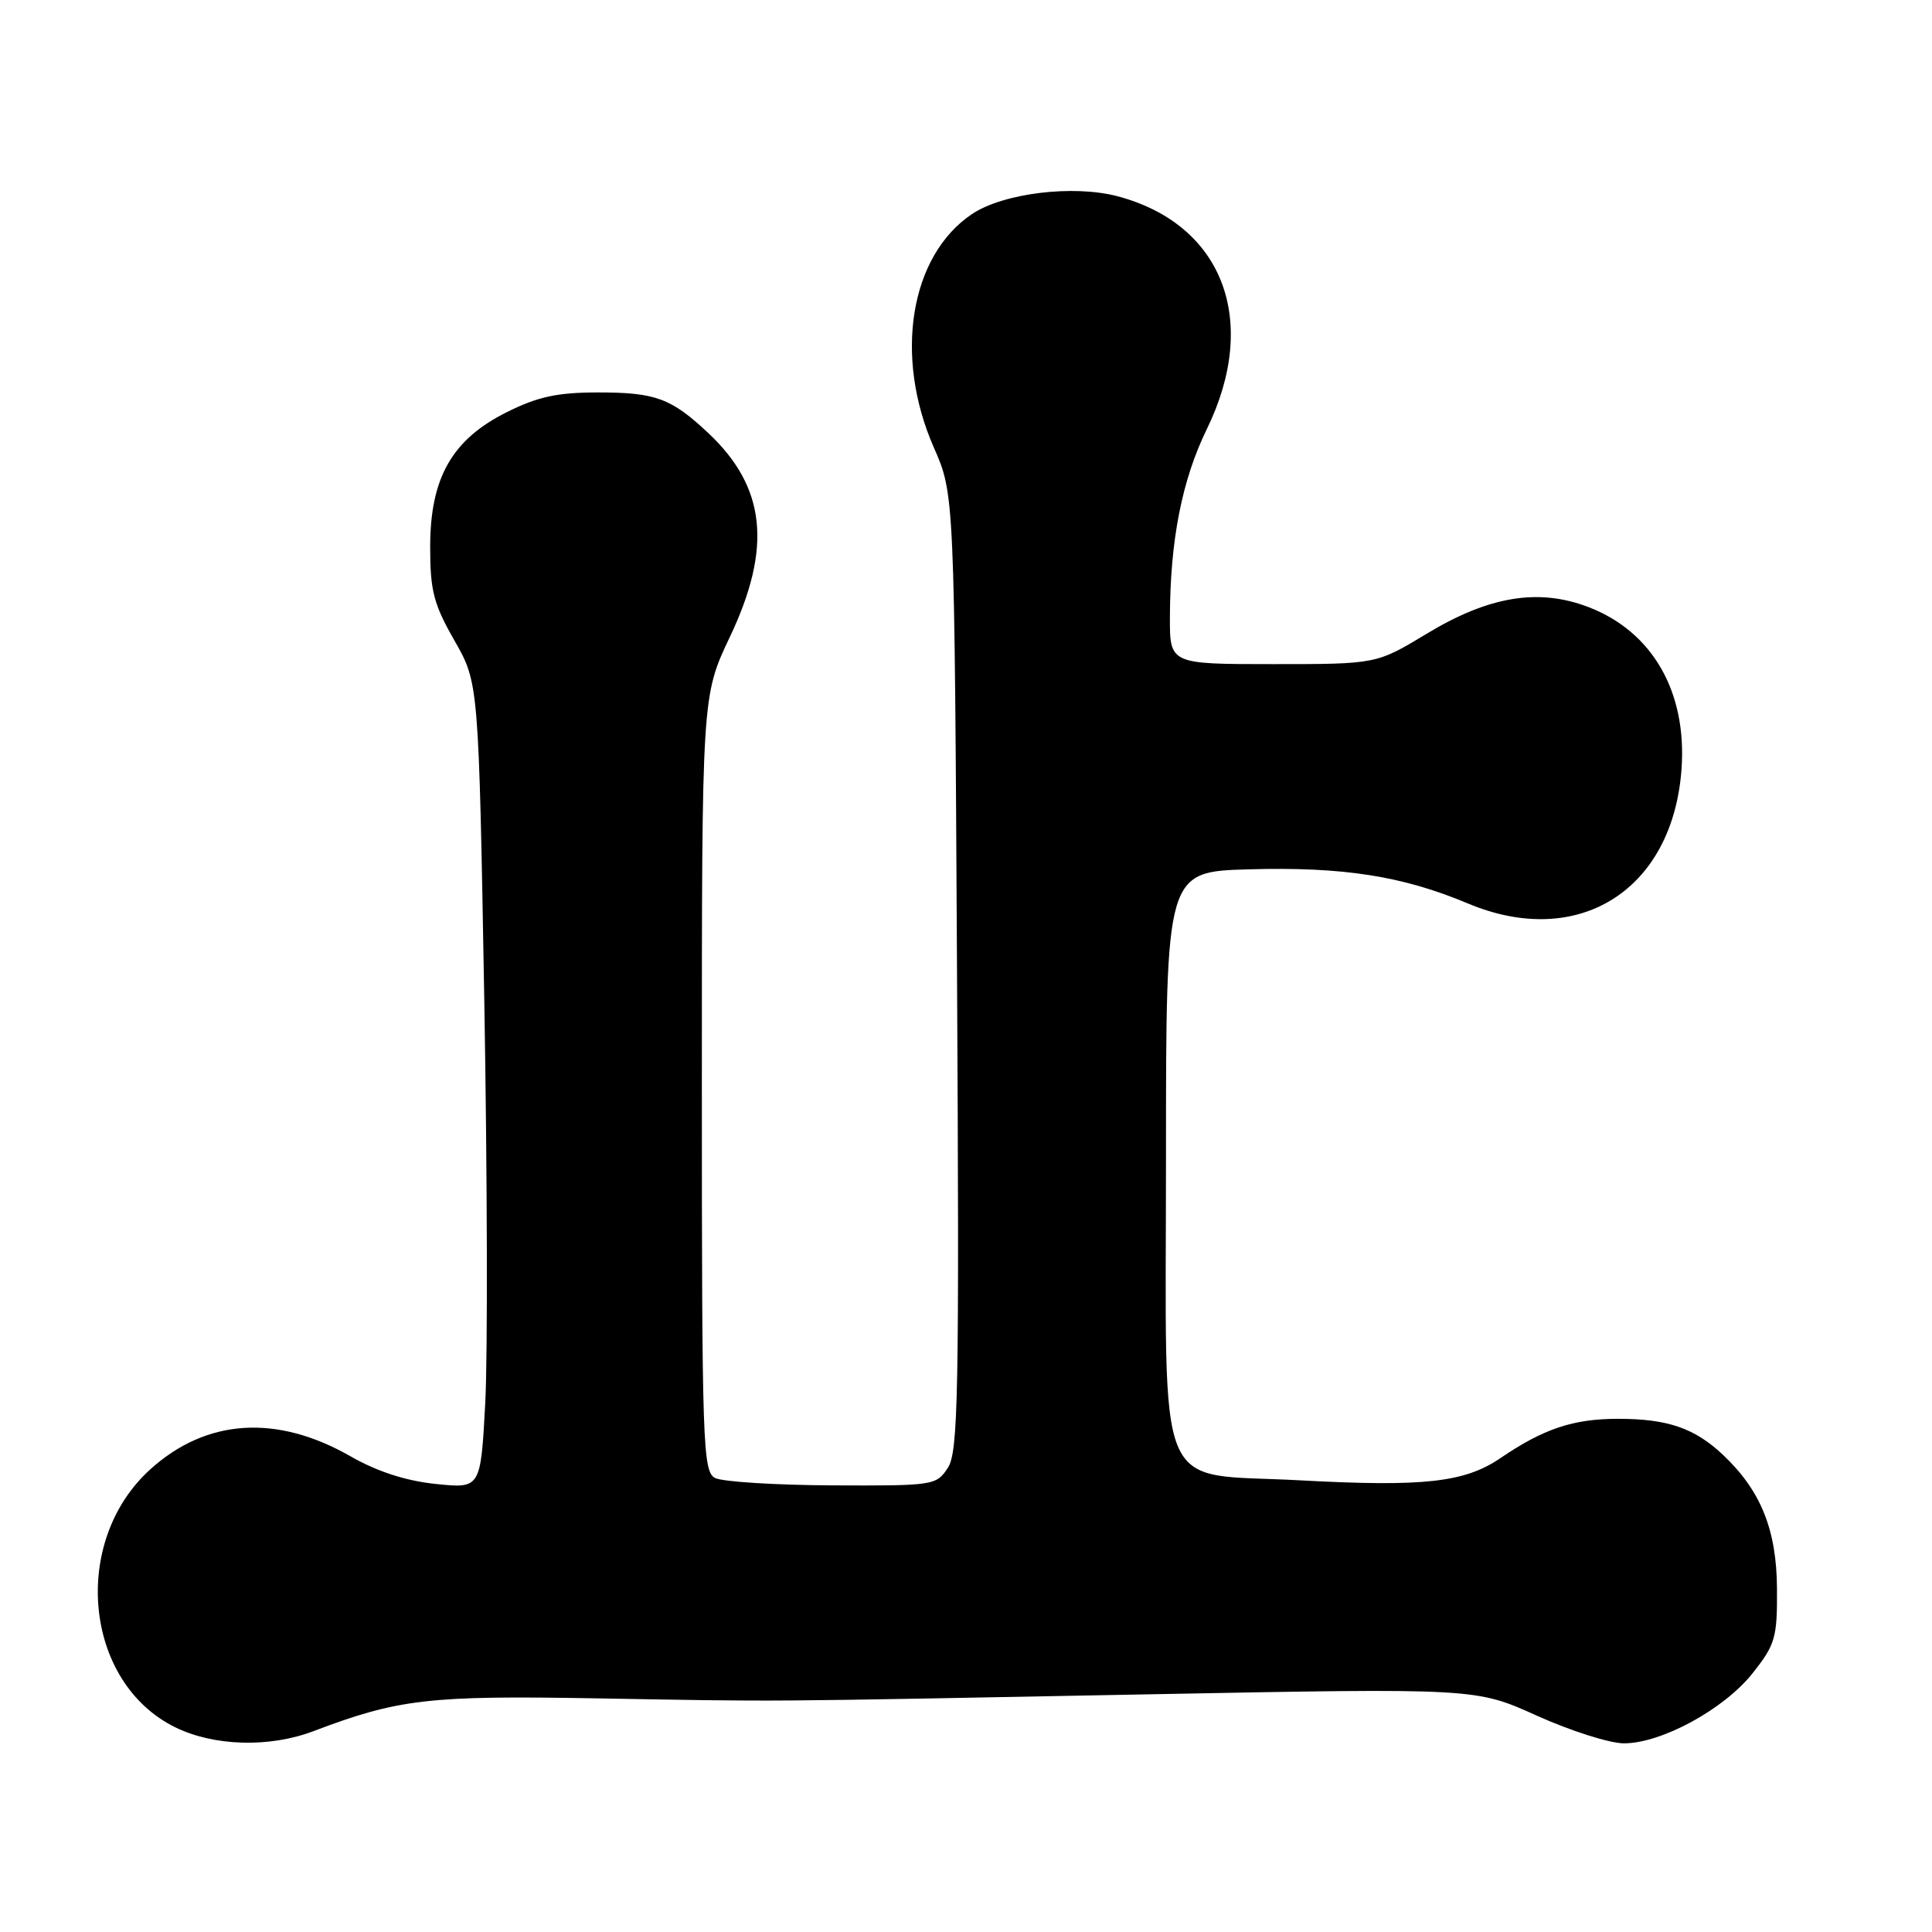 <?xml version="1.0" encoding="UTF-8" standalone="no"?>
<!DOCTYPE svg PUBLIC "-//W3C//DTD SVG 1.1//EN" "http://www.w3.org/Graphics/SVG/1.1/DTD/svg11.dtd" >
<svg xmlns="http://www.w3.org/2000/svg" xmlns:xlink="http://www.w3.org/1999/xlink" version="1.1" viewBox="0 0 256 256">
 <g >
 <path fill="currentColor"
d=" M 41.50 229.40 C 52.81 225.11 56.79 224.65 79.00 225.04 C 104.38 225.48 98.74 225.52 152.52 224.50 C 195.55 223.68 195.55 223.68 203.65 227.34 C 208.11 229.35 213.29 231.00 215.18 231.00 C 220.16 231.00 228.45 226.48 232.23 221.71 C 235.24 217.91 235.50 217.01 235.46 210.54 C 235.42 202.72 233.33 197.53 228.34 192.81 C 224.56 189.23 220.98 188.00 214.40 188.00 C 208.47 188.00 204.54 189.31 198.81 193.21 C 194.07 196.44 188.63 197.04 172.24 196.15 C 152.73 195.09 154.50 199.37 154.50 153.22 C 154.50 115.50 154.50 115.50 165.50 115.19 C 177.96 114.84 185.82 116.07 194.47 119.70 C 209.11 125.86 221.65 117.99 222.81 101.91 C 223.55 91.67 218.95 83.67 210.45 80.43 C 203.85 77.91 197.28 78.99 189.05 83.97 C 182.38 88.00 182.38 88.00 168.69 88.00 C 155.00 88.00 155.00 88.00 155.02 81.75 C 155.05 71.59 156.62 63.60 159.91 56.86 C 166.93 42.48 162.04 29.72 148.10 26.01 C 142.21 24.45 132.91 25.59 128.77 28.38 C 120.58 33.90 118.42 47.18 123.73 59.28 C 126.47 65.50 126.47 65.50 126.81 128.81 C 127.12 184.91 126.98 192.38 125.59 194.50 C 124.07 196.83 123.70 196.88 110.27 196.82 C 102.69 196.78 95.71 196.34 94.75 195.84 C 93.12 194.99 93.00 191.47 93.00 143.57 C 93.00 92.21 93.00 92.21 96.71 84.40 C 102.34 72.54 101.49 64.55 93.84 57.37 C 88.93 52.76 86.86 52.00 79.26 52.00 C 73.87 52.00 71.27 52.56 67.18 54.60 C 59.89 58.23 57.00 63.31 57.00 72.47 C 57.00 78.28 57.46 80.06 60.22 84.88 C 63.43 90.50 63.43 90.50 64.17 132.50 C 64.57 155.60 64.63 179.62 64.30 185.88 C 63.69 197.25 63.69 197.25 57.72 196.63 C 53.77 196.22 49.95 194.98 46.43 192.96 C 36.66 187.37 27.35 187.98 19.93 194.68 C 9.35 204.24 11.12 222.89 23.17 228.85 C 28.30 231.39 35.66 231.61 41.50 229.40 Z "/>
</g>
</svg>
